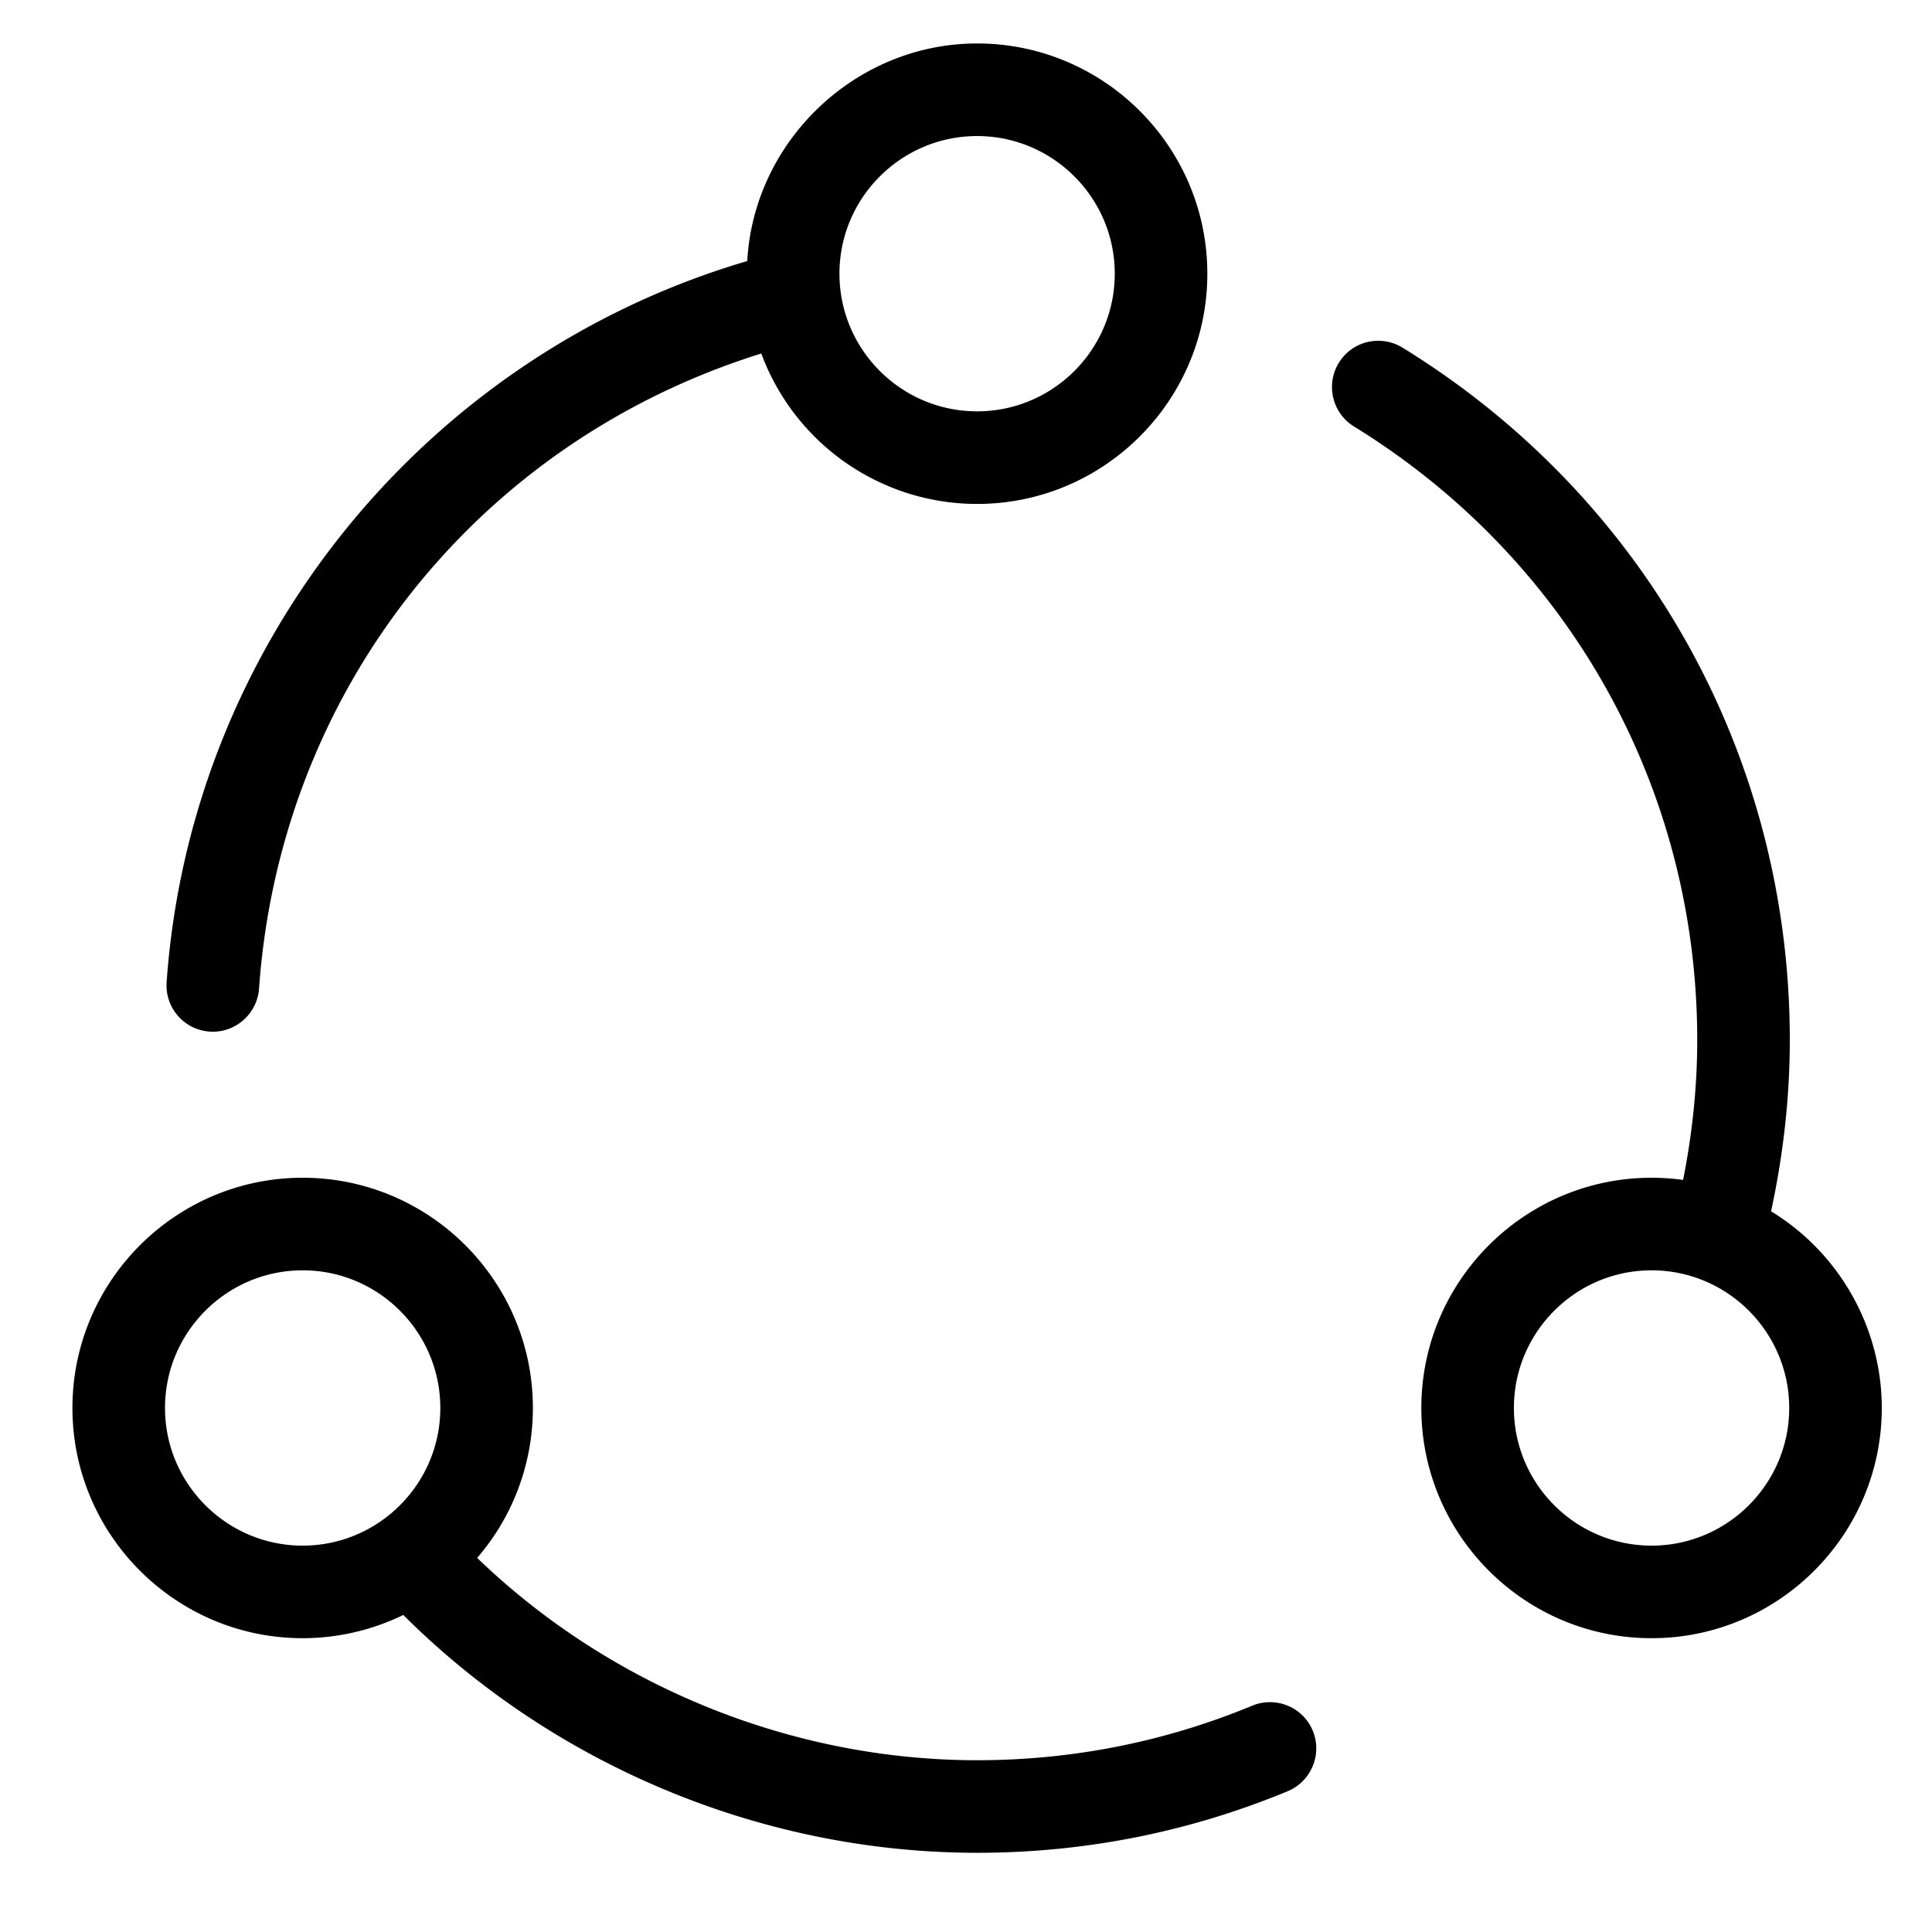 <svg class="icon" viewBox="0 0 1024 1024" xmlns="http://www.w3.org/2000/svg" width="200" height="200"><defs><style/></defs><path d="M997.381 746.257c0 67.28-54.745 122.023-122.023 122.023-67.28 0-122.024-54.742-122.024-122.023 0-67.28 54.744-122.024 122.024-122.024 5.536 0 11.138.382 16.708 1.16 4.983-24.961 7.505-49.874 7.505-74.112 0-133.512-68.008-255.09-181.925-325.234-11.518-7.101-15.12-22.247-8.028-33.759 4.506-7.307 12.314-11.663 20.897-11.663a24.55 24.55 0 0 1 12.853 3.634c128.546 79.117 205.267 216.317 205.267 367.022 0 29.76-3.348 60.274-9.934 90.74 36.26 22.09 58.68 61.774 58.68 104.236zm-122.023-72.96c-40.226 0-72.96 32.734-72.96 72.96 0 40.224 32.734 72.961 72.96 72.961 40.224 0 72.959-32.737 72.959-72.961 0-40.226-32.735-72.96-72.96-72.96zM682.5 949.38c-52.285 21.66-107.663 32.64-164.614 32.64-113.104 0-223.798-45.906-304.137-126.054-16.535 8.062-34.909 12.313-53.332 12.313-67.279 0-122.024-54.742-122.024-122.023 0-67.28 54.745-122.024 122.024-122.024 67.28 0 122.024 54.744 122.024 122.024 0 29.26-10.457 57.346-29.53 79.466 70.706 68.2 167.071 107.235 264.975 107.235 50.412 0 99.491-9.728 145.842-28.911 2.95-1.239 6.109-1.857 9.377-1.857 9.965 0 18.868 5.934 22.691 15.123 5.158 12.503-.809 26.88-13.296 32.068zM160.418 673.296c-40.225 0-72.96 32.735-72.96 72.96 0 40.225 32.735 72.962 72.96 72.962 40.226 0 72.96-32.737 72.96-72.961 0-40.226-32.734-72.96-72.96-72.96zm357.47-406.198c-51.143 0-96.667-31.887-114.391-79.73-150.712 47.017-255.058 178.784-266.199 336.653-.936 12.797-11.694 22.81-24.483 22.81l-1.682-.064c-6.586-.452-12.536-3.427-16.851-8.377-4.302-4.96-6.412-11.275-5.967-17.813C100.93 342.063 224.46 188.796 396.054 138.361c3.54-63.837 57.616-115.326 121.833-115.326 67.28 0 122.024 54.742 122.024 122.03 0 67.288-54.744 122.033-122.024 122.033zm0-194.984c-40.225 0-72.96 32.726-72.96 72.951 0 40.225 32.735 72.954 72.96 72.954 40.225 0 72.959-32.73 72.959-72.954 0-40.225-32.734-72.951-72.96-72.951z"/></svg>